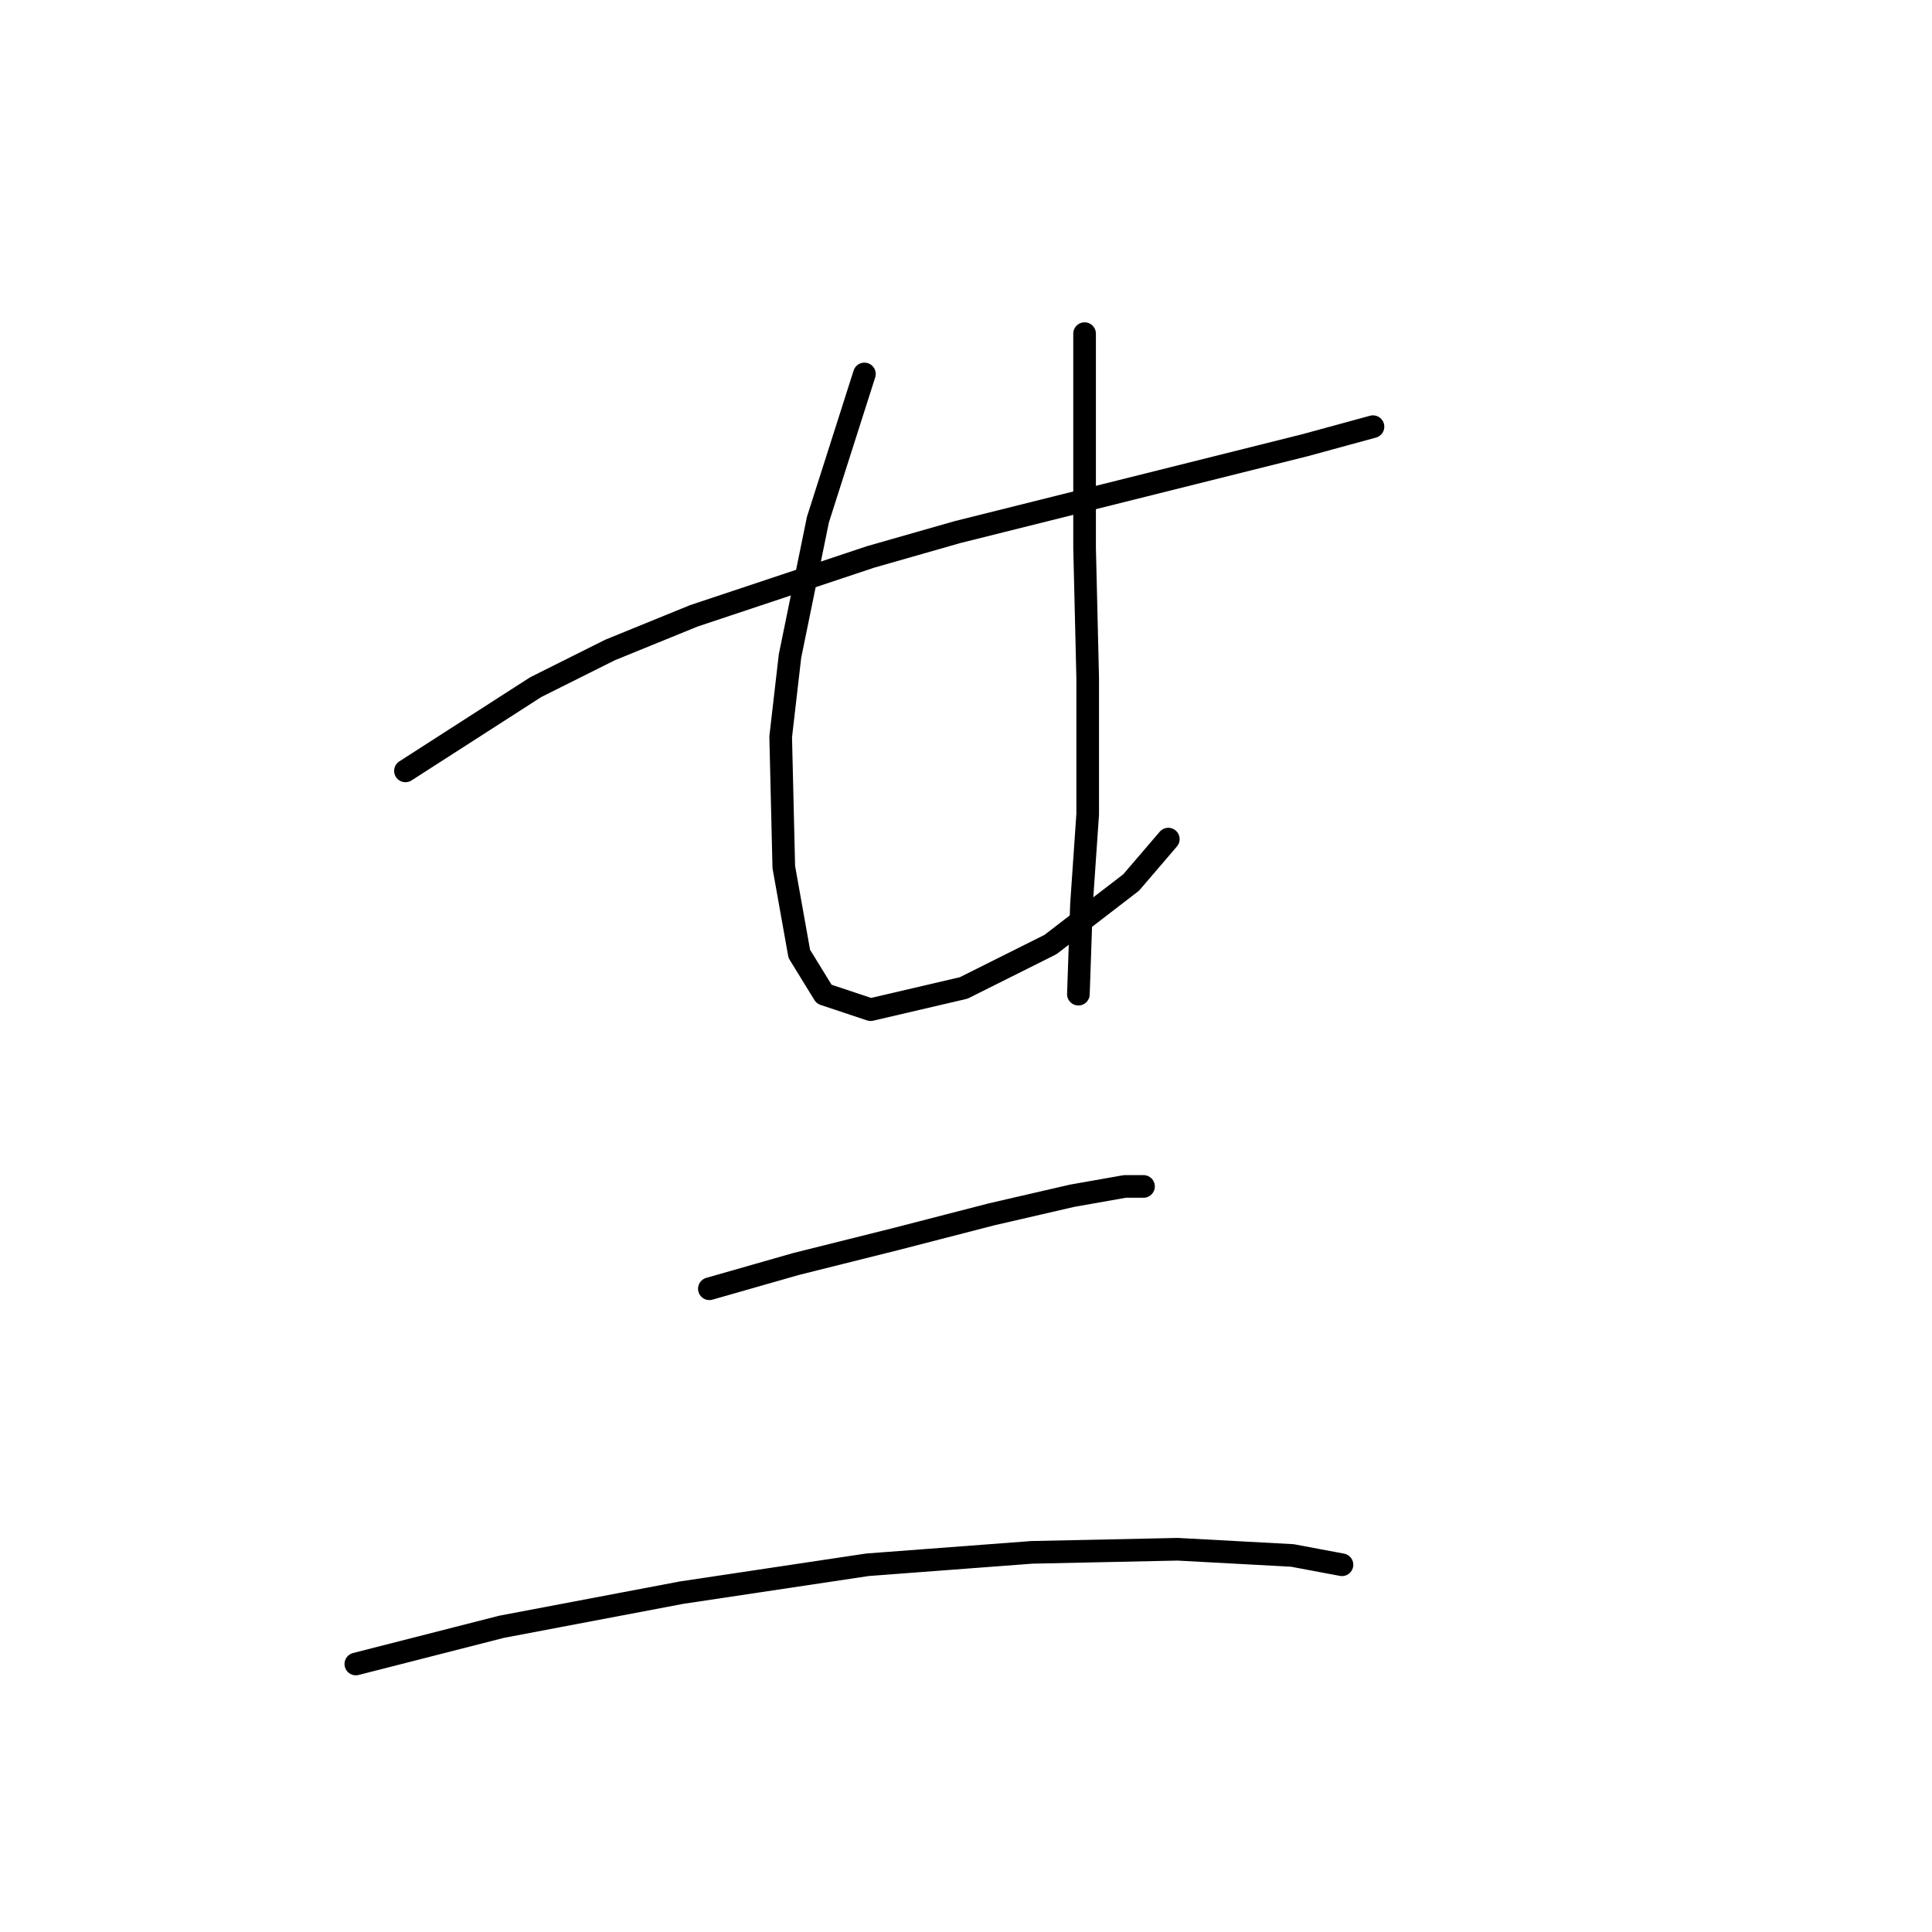 <?xml version="1.0" standalone="no"?>
    <svg width="256" height="256" xmlns="http://www.w3.org/2000/svg" version="1.1">
    <polyline stroke="black" stroke-width="3" stroke-linecap="round" fill="transparent" stroke-linejoin="round" points="53.725 102.147 70.983 91.052 80.845 86.121 91.939 81.601 115.361 73.794 126.866 70.507 138.372 67.631 158.095 62.7 172.888 59.002 181.928 56.536 181.928 56.536 " />
        <polyline stroke="black" stroke-width="3" stroke-linecap="round" fill="transparent" stroke-linejoin="round" points="114.539 49.551 108.376 68.863 104.677 86.943 103.445 97.627 103.856 114.885 105.91 126.39 109.197 131.732 115.361 133.786 127.688 130.91 139.194 125.157 149.877 116.939 154.808 111.187 154.808 111.187 " />
        <polyline stroke="black" stroke-width="3" stroke-linecap="round" fill="transparent" stroke-linejoin="round" points="143.713 44.209 143.713 57.358 143.713 64.343 143.713 72.561 144.124 89.819 144.124 107.899 143.303 119.816 142.892 131.732 142.892 131.732 " />
        <polyline stroke="black" stroke-width="3" stroke-linecap="round" fill="transparent" stroke-linejoin="round" points="93.994 170.768 105.499 167.481 118.648 164.194 131.386 160.906 142.07 158.441 149.055 157.208 151.521 157.208 151.521 157.208 " />
        <polyline stroke="black" stroke-width="3" stroke-linecap="round" fill="transparent" stroke-linejoin="round" points="47.151 220.488 66.463 215.557 90.296 211.037 114.95 207.339 136.728 205.695 156.041 205.284 171.244 206.106 177.819 207.339 177.819 207.339 " />
        </svg>